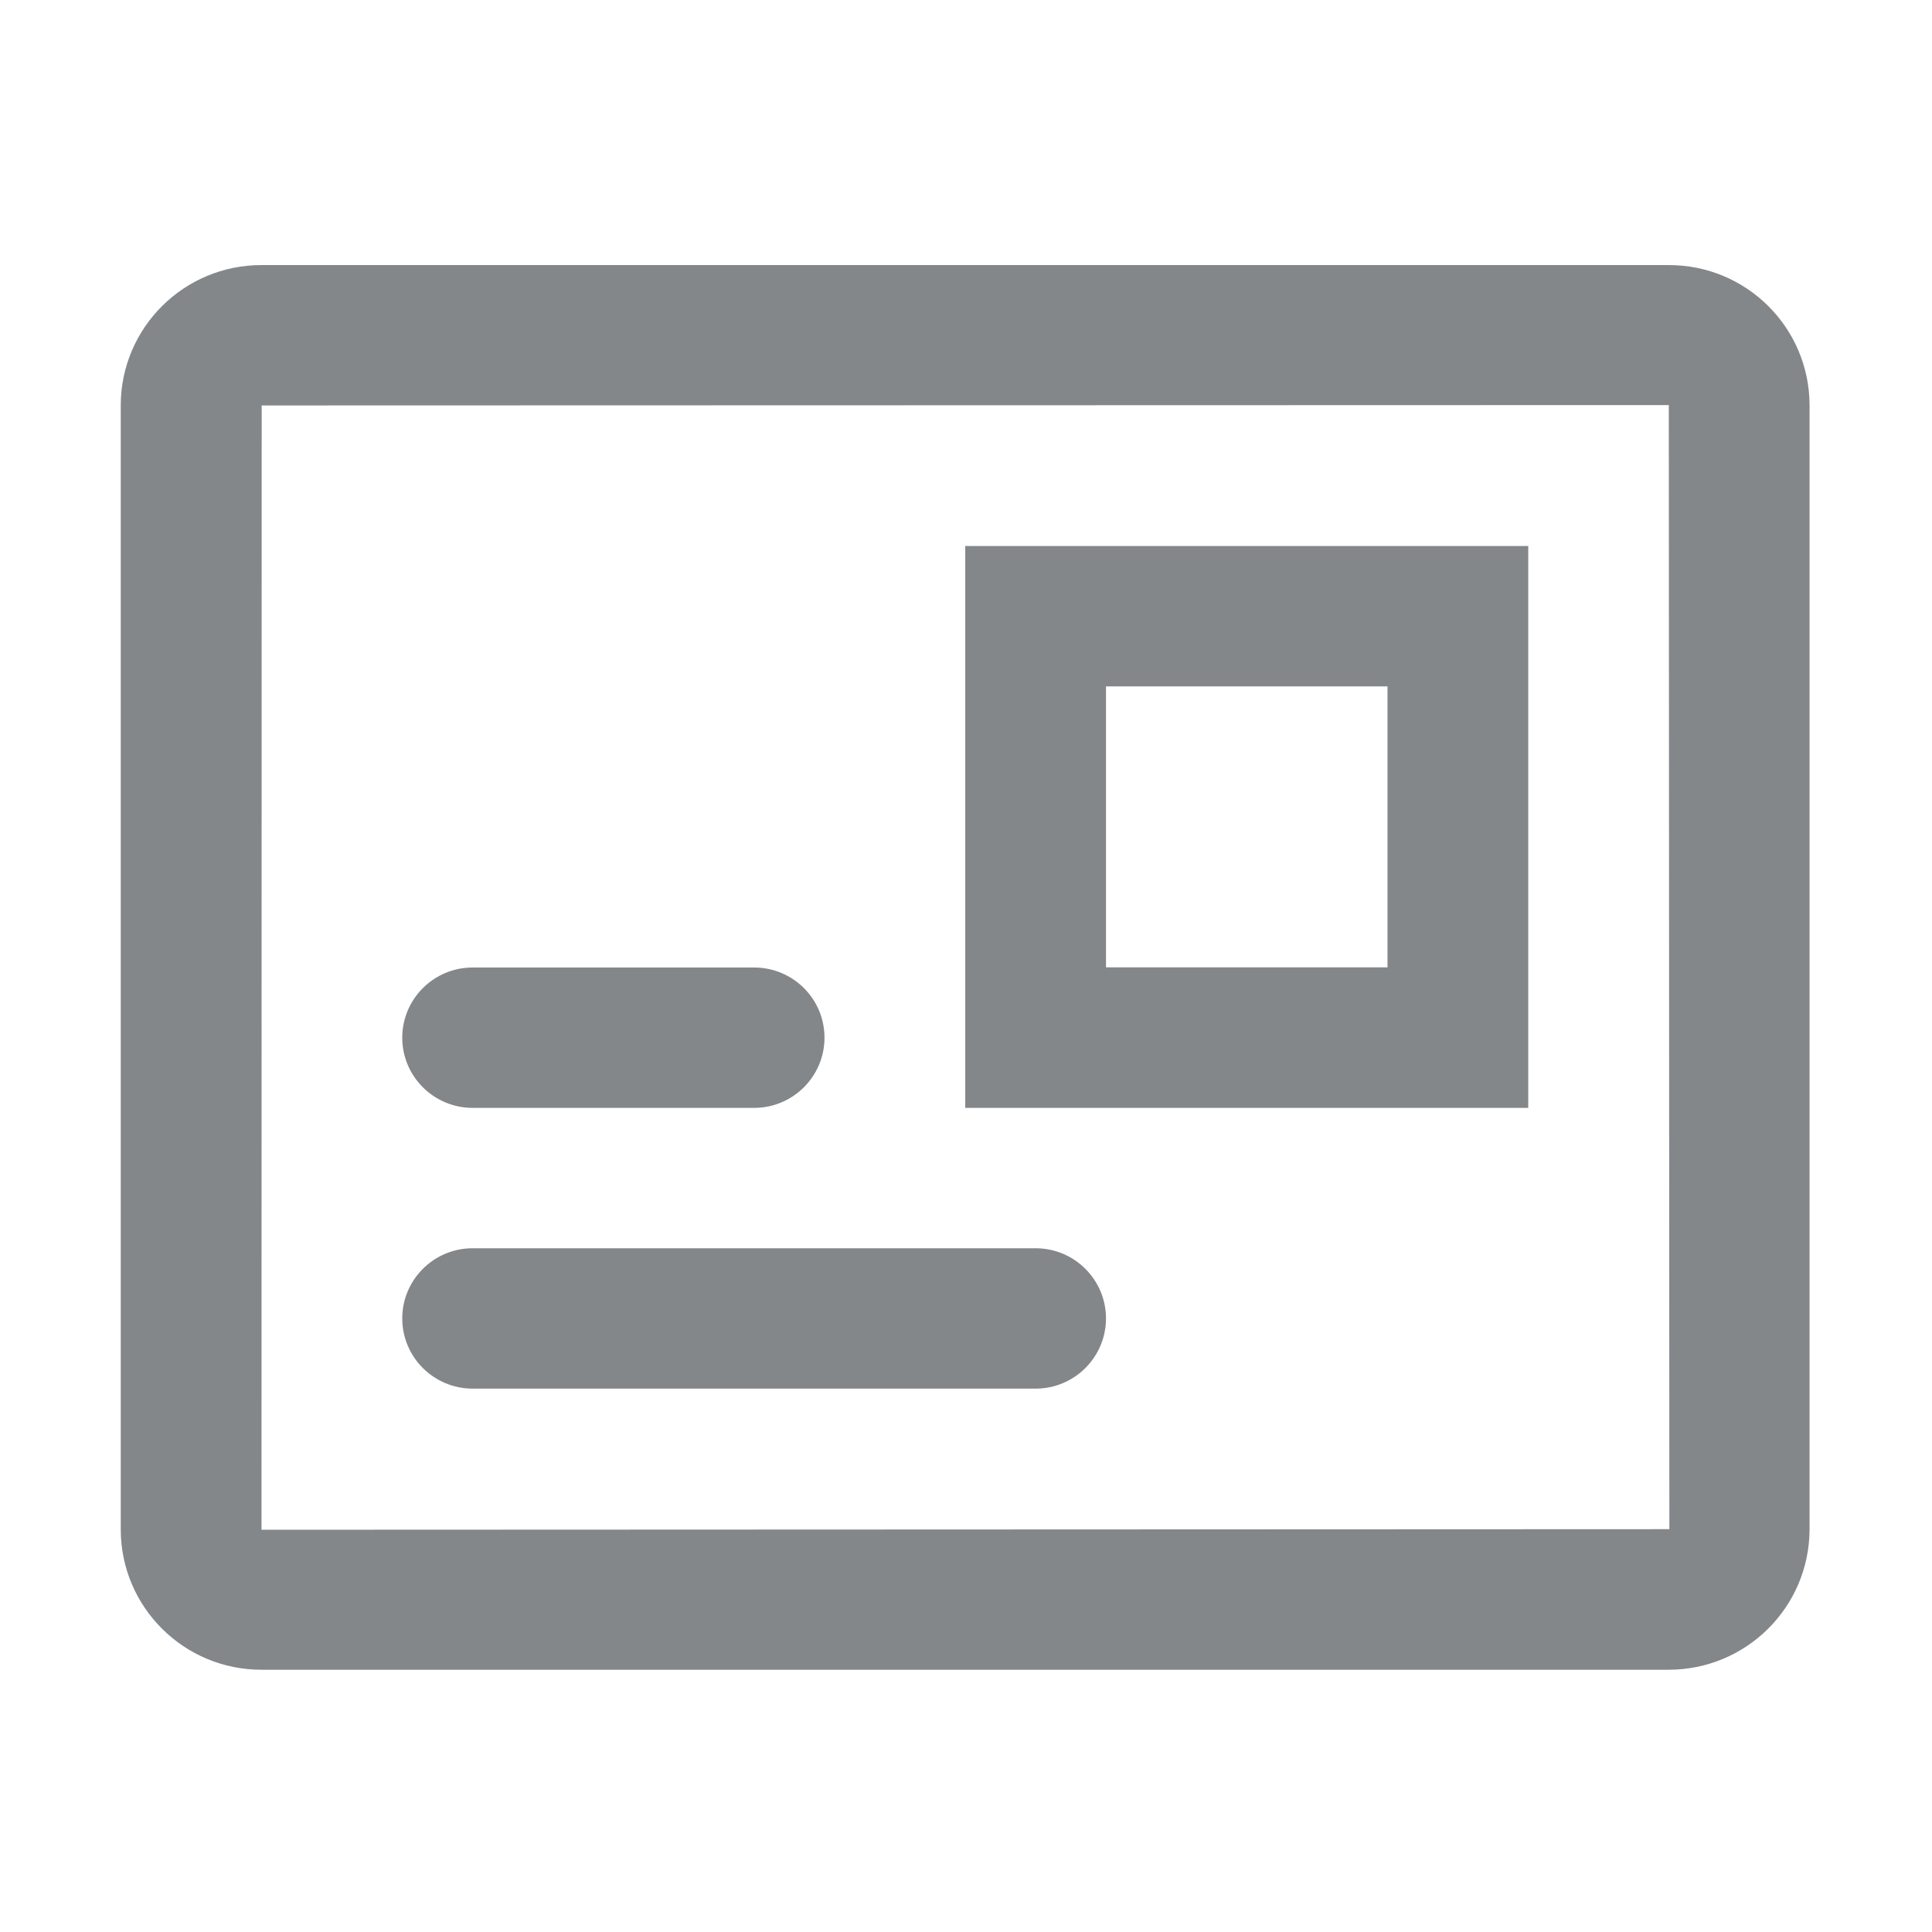 <?xml version="1.0" standalone="no"?><!DOCTYPE svg PUBLIC "-//W3C//DTD SVG 1.1//EN" "http://www.w3.org/Graphics/SVG/1.1/DTD/svg11.dtd"><svg t="1652146879077" class="icon" viewBox="0 0 1024 1024" version="1.1" xmlns="http://www.w3.org/2000/svg" p-id="1593" xmlns:xlink="http://www.w3.org/1999/xlink" width="256" height="256"><defs><style type="text/css"></style></defs><path d="M884.4 810.5l-745.8 0.3 0.1-595.9 745.8-0.2 0.3 595.8h-0.4m0-670H138.7c-41.2-0.1-74.6 33.2-74.7 74.2v596.1c0.1 41.1 33.6 74.3 74.7 74.2h745.7c41.1 0 74.5-33.1 74.7-74.2V214.7c-0.1-41.1-33.5-74.3-74.7-74.2" p-id="1594" fill="#83878a"></path><path d="M250.5 587.2h149.2c20.6 0 37.3-16.7 37.3-37.2 0-20.6-16.7-37.2-37.3-37.2H250.5c-20.6 0-37.3 16.7-37.3 37.2 0 20.5 16.7 37.2 37.3 37.2m298.4 74.4H250.5c-20.6 0-37.3 16.7-37.3 37.2s16.7 37.2 37.3 37.2h298.4c20.6 0 37.3-16.7 37.3-37.2s-16.7-37.2-37.3-37.2m-37.3-372.2v297.8H810V289.4H511.6z m223.7 223.3H586.2V363.8h149.2v148.9z m0 0" p-id="1595" fill="#83878a"></path></svg>